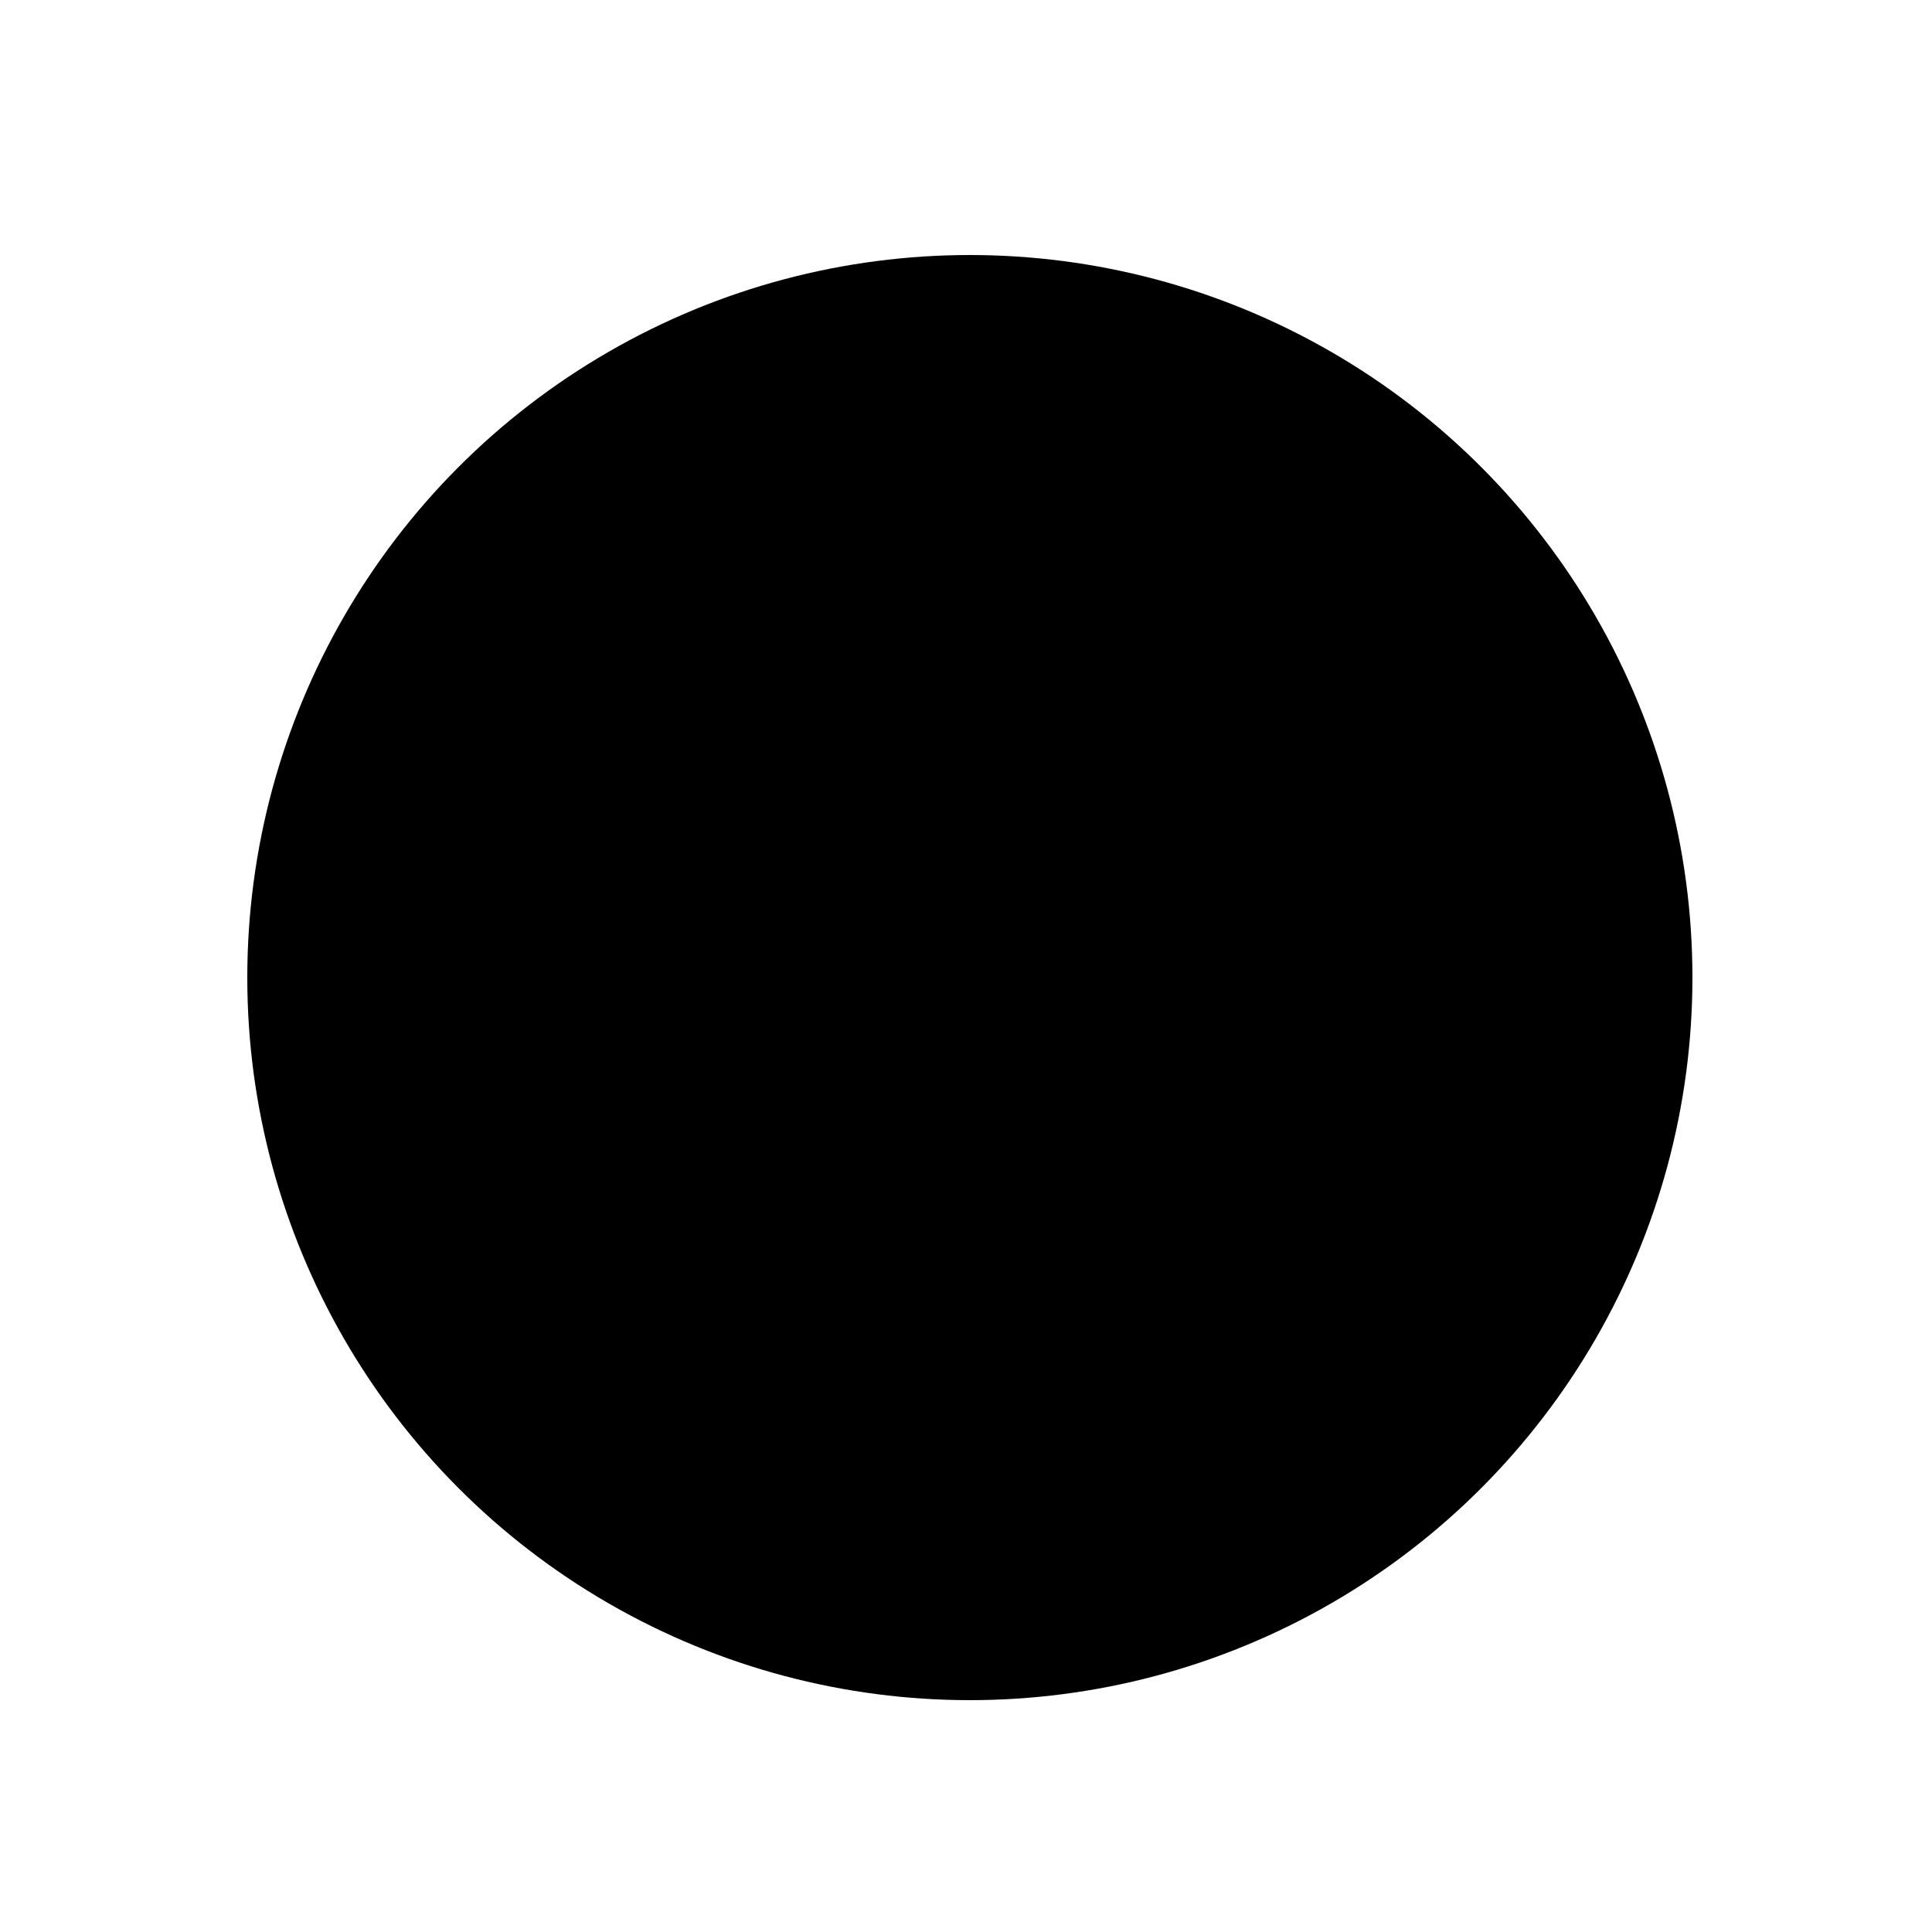 <svg id='Layer_1' xmlns='http://www.w3.org/2000/svg' width='100' height='100'
viewBox='0 0 100 100'>
    <circle className='st0' cx='50.2' cy='50.6' r='37.4' />
    <path className='st1' d='M29,51.7v0.3l9.4,4.4v4.6l-13.8-7.3V50l13.8-7.3v4.6L29,51.7z'
    />
    <path className='st1' d='M43.1,64.5l10-27.8h4.2L47.2,64.5H43.1z' />
    <path className='st1' d='M62.1,47.3v-4.6L75.9,50v3.6l-13.8,7.3v-4.6l9.4-4.4v-0.3L62.1,47.3z'
    />
</svg>